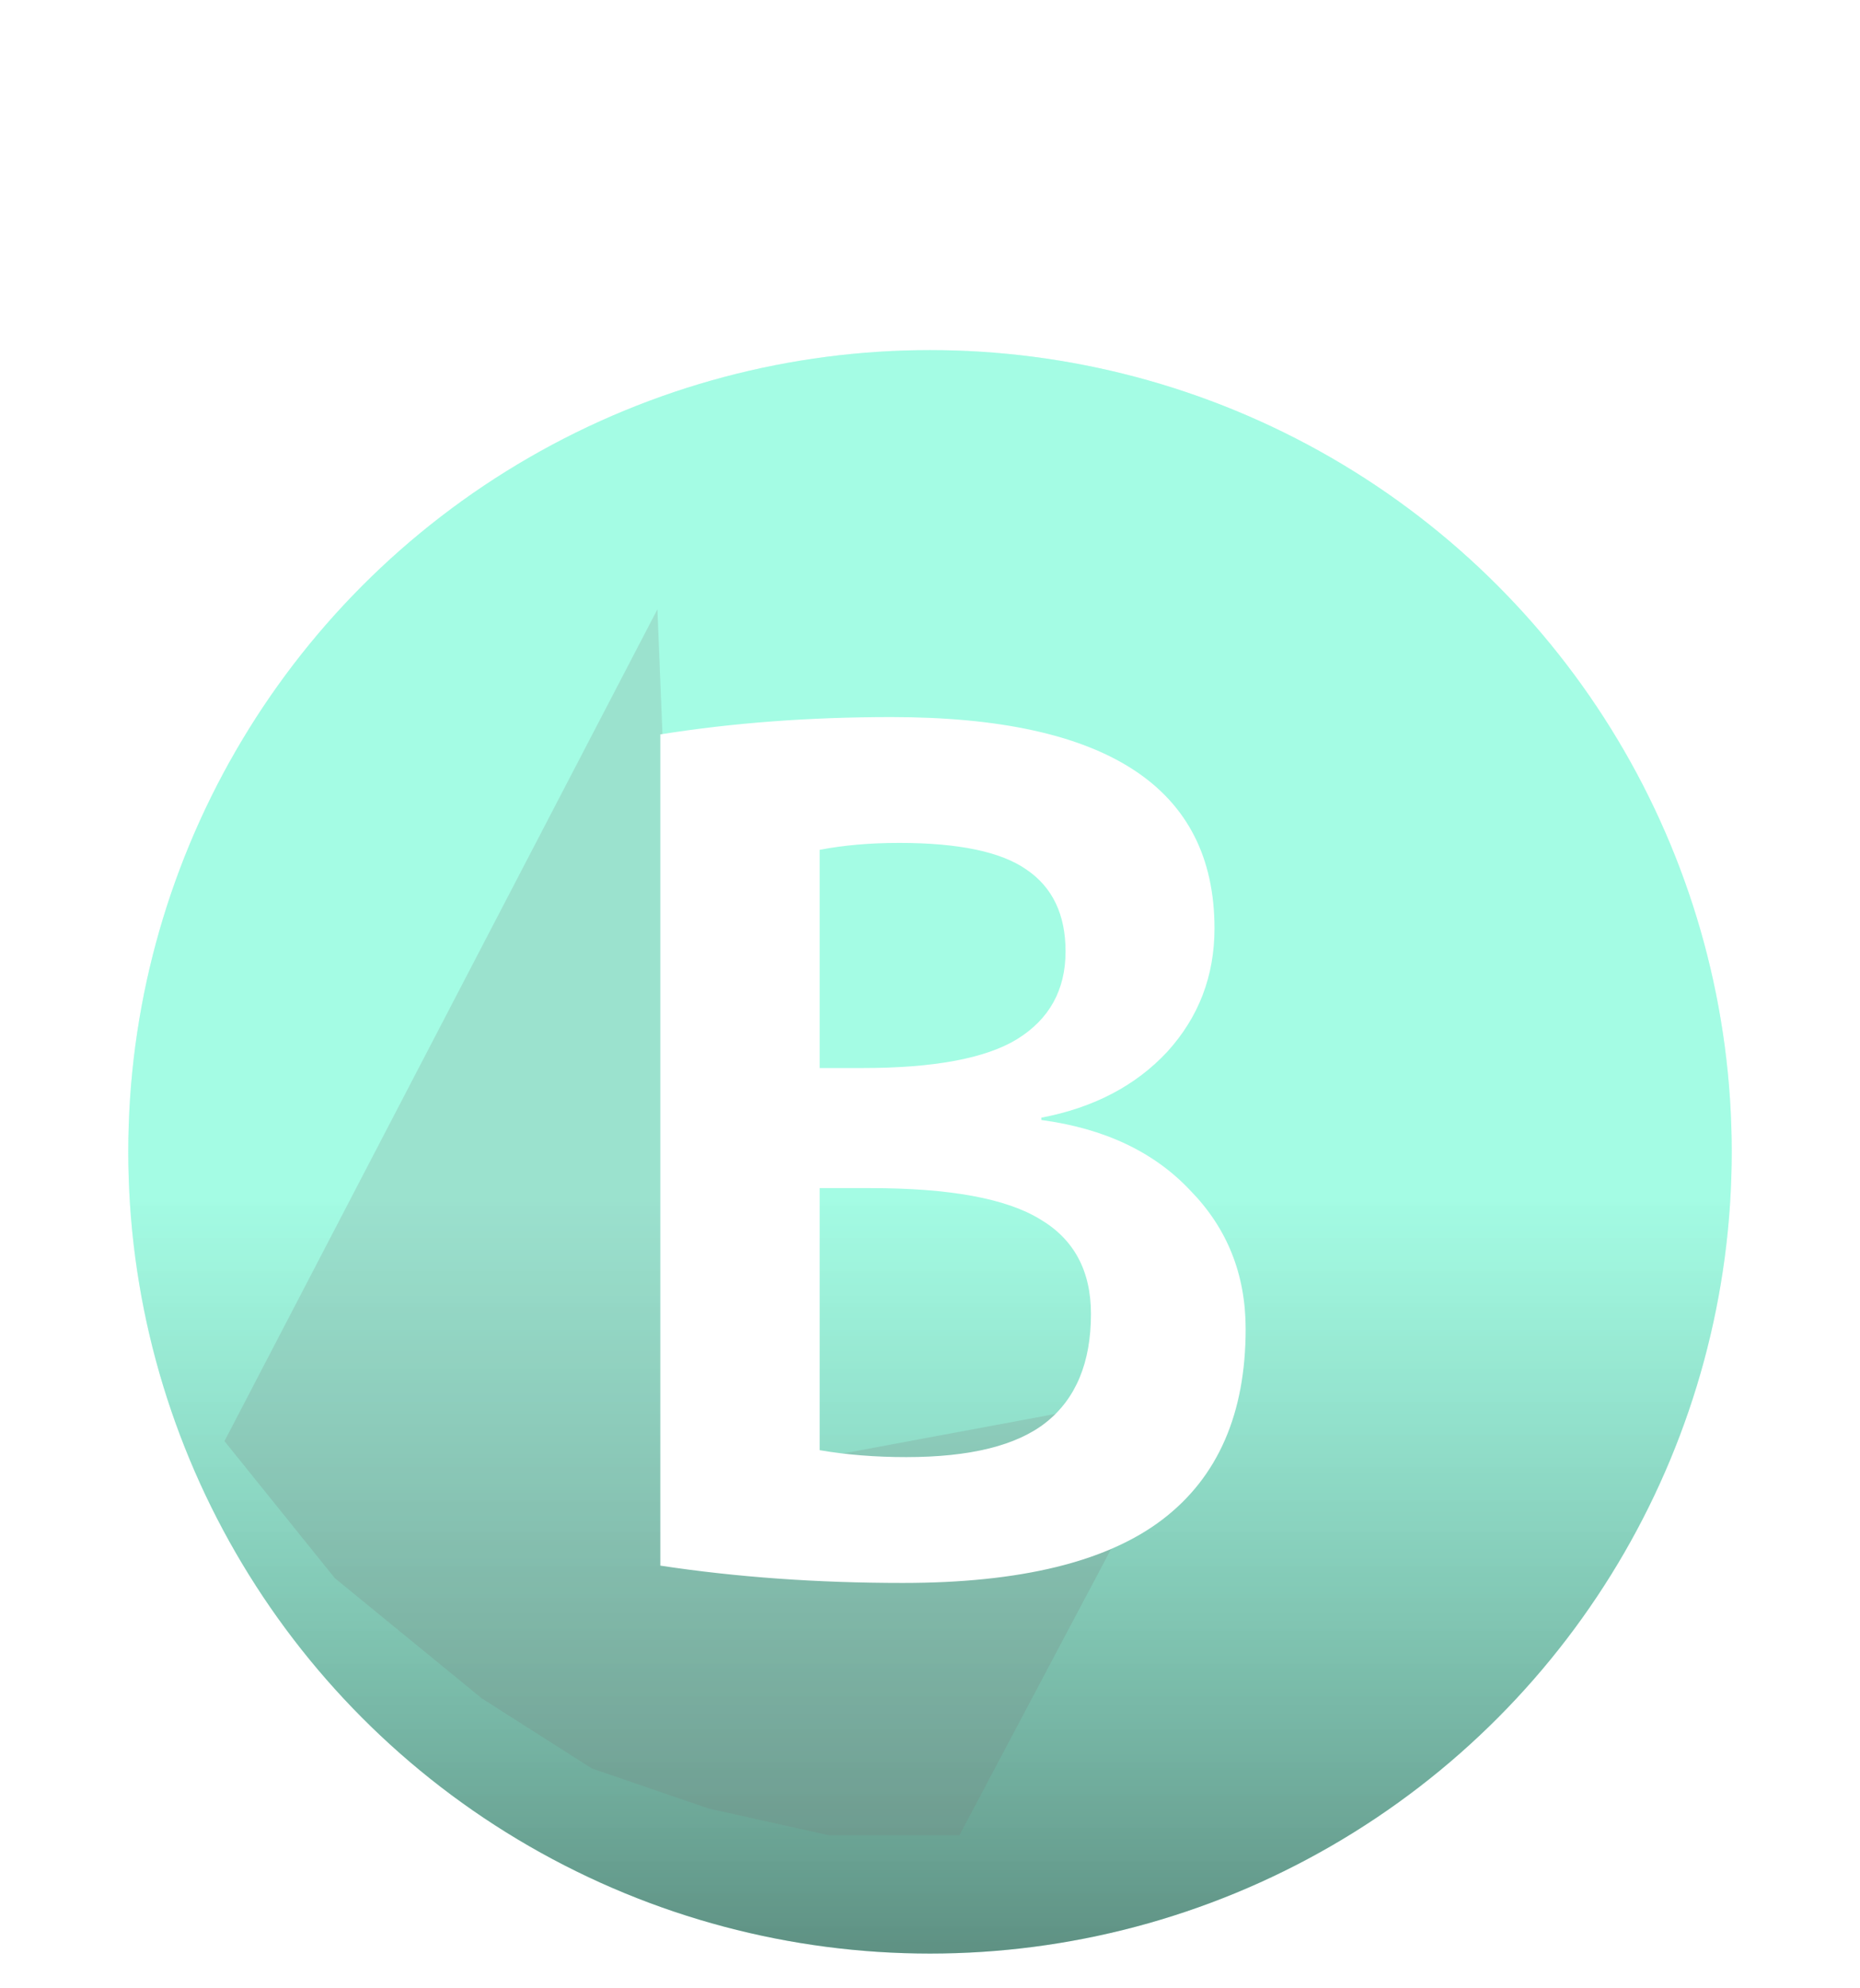<svg width="58" height="62" viewBox="0 0 58 62" fill="none" xmlns="http://www.w3.org/2000/svg">
<g filter="url(#filter0_d)">
<g filter="url(#filter1_d)">
<circle cx="29" cy="27.917" r="25" fill="#A4FCE4"/>
<circle cx="29" cy="27.917" r="25" fill="url(#paint0_linear)"/>
</g>
<path d="M7 40.938L20.5 15L21.479 39.271V40.938L23.875 41.771L37.312 39.271L29.917 53.229H25.854L22.104 52.396L18.458 51.146L15.021 48.958L10.438 45.208L7 40.938Z" fill="#7B7B7B" fill-opacity="0.2"/>
<g filter="url(#filter2_d)">
<path d="M25.559 25.304H26.891C29.123 25.304 30.731 25.004 31.715 24.404C32.723 23.78 33.227 22.868 33.227 21.668C33.227 20.516 32.819 19.664 32.003 19.112C31.211 18.56 29.891 18.284 28.043 18.284C27.131 18.284 26.303 18.356 25.559 18.5V25.304ZM25.559 29.048V37.22C26.399 37.364 27.299 37.436 28.259 37.436C30.251 37.436 31.703 37.076 32.615 36.356C33.551 35.612 34.019 34.484 34.019 32.972C34.019 31.628 33.491 30.644 32.435 30.02C31.379 29.372 29.615 29.048 27.143 29.048H25.559ZM38.843 33.44C38.843 36.08 37.979 38.06 36.251 39.38C34.523 40.7 31.823 41.36 28.151 41.36C25.487 41.36 22.967 41.18 20.591 40.82V14.9C22.847 14.54 25.247 14.36 27.791 14.36C34.511 14.36 37.871 16.556 37.871 20.948C37.871 22.436 37.379 23.72 36.395 24.8C35.411 25.856 34.103 26.54 32.471 26.852V26.924C34.439 27.188 35.987 27.92 37.115 29.12C38.267 30.296 38.843 31.736 38.843 33.44Z" fill="white"/>
</g>
</g>
<defs>
<filter id="filter0_d" x="0" y="2.917" width="58" height="58.312" filterUnits="userSpaceOnUse" color-interpolation-filters="sRGB">
<feFlood flood-opacity="0" result="BackgroundImageFix"/>
<feColorMatrix in="SourceAlpha" type="matrix" values="0 0 0 0 0 0 0 0 0 0 0 0 0 0 0 0 0 0 127 0"/>
<feOffset dy="4"/>
<feGaussianBlur stdDeviation="2"/>
<feColorMatrix type="matrix" values="0 0 0 0 0 0 0 0 0 0 0 0 0 0 0 0 0 0 0.25 0"/>
<feBlend mode="normal" in2="BackgroundImageFix" result="effect1_dropShadow"/>
<feBlend mode="normal" in="SourceGraphic" in2="effect1_dropShadow" result="shape"/>
</filter>
<filter id="filter1_d" x="0" y="2.917" width="58" height="58" filterUnits="userSpaceOnUse" color-interpolation-filters="sRGB">
<feFlood flood-opacity="0" result="BackgroundImageFix"/>
<feColorMatrix in="SourceAlpha" type="matrix" values="0 0 0 0 0 0 0 0 0 0 0 0 0 0 0 0 0 0 127 0"/>
<feOffset dy="4"/>
<feGaussianBlur stdDeviation="2"/>
<feColorMatrix type="matrix" values="0 0 0 0 0 0 0 0 0 0 0 0 0 0 0 0 0 0 0.25 0"/>
<feBlend mode="normal" in2="BackgroundImageFix" result="effect1_dropShadow"/>
<feBlend mode="normal" in="SourceGraphic" in2="effect1_dropShadow" result="shape"/>
</filter>
<filter id="filter2_d" x="16.591" y="14.36" width="26.252" height="35" filterUnits="userSpaceOnUse" color-interpolation-filters="sRGB">
<feFlood flood-opacity="0" result="BackgroundImageFix"/>
<feColorMatrix in="SourceAlpha" type="matrix" values="0 0 0 0 0 0 0 0 0 0 0 0 0 0 0 0 0 0 127 0"/>
<feOffset dy="4"/>
<feGaussianBlur stdDeviation="2"/>
<feColorMatrix type="matrix" values="0 0 0 0 0 0 0 0 0 0 0 0 0 0 0 0 0 0 0.25 0"/>
<feBlend mode="normal" in2="BackgroundImageFix" result="effect1_dropShadow"/>
<feBlend mode="normal" in="SourceGraphic" in2="effect1_dropShadow" result="shape"/>
</filter>
<linearGradient id="paint0_linear" x1="29" y1="2.917" x2="29" y2="52.917" gradientUnits="userSpaceOnUse">
<stop offset="0.526" stop-color="#A4FCE4" stop-opacity="0.33"/>
<stop offset="0.995" stop-opacity="0.42"/>
</linearGradient>
</defs>
</svg>
